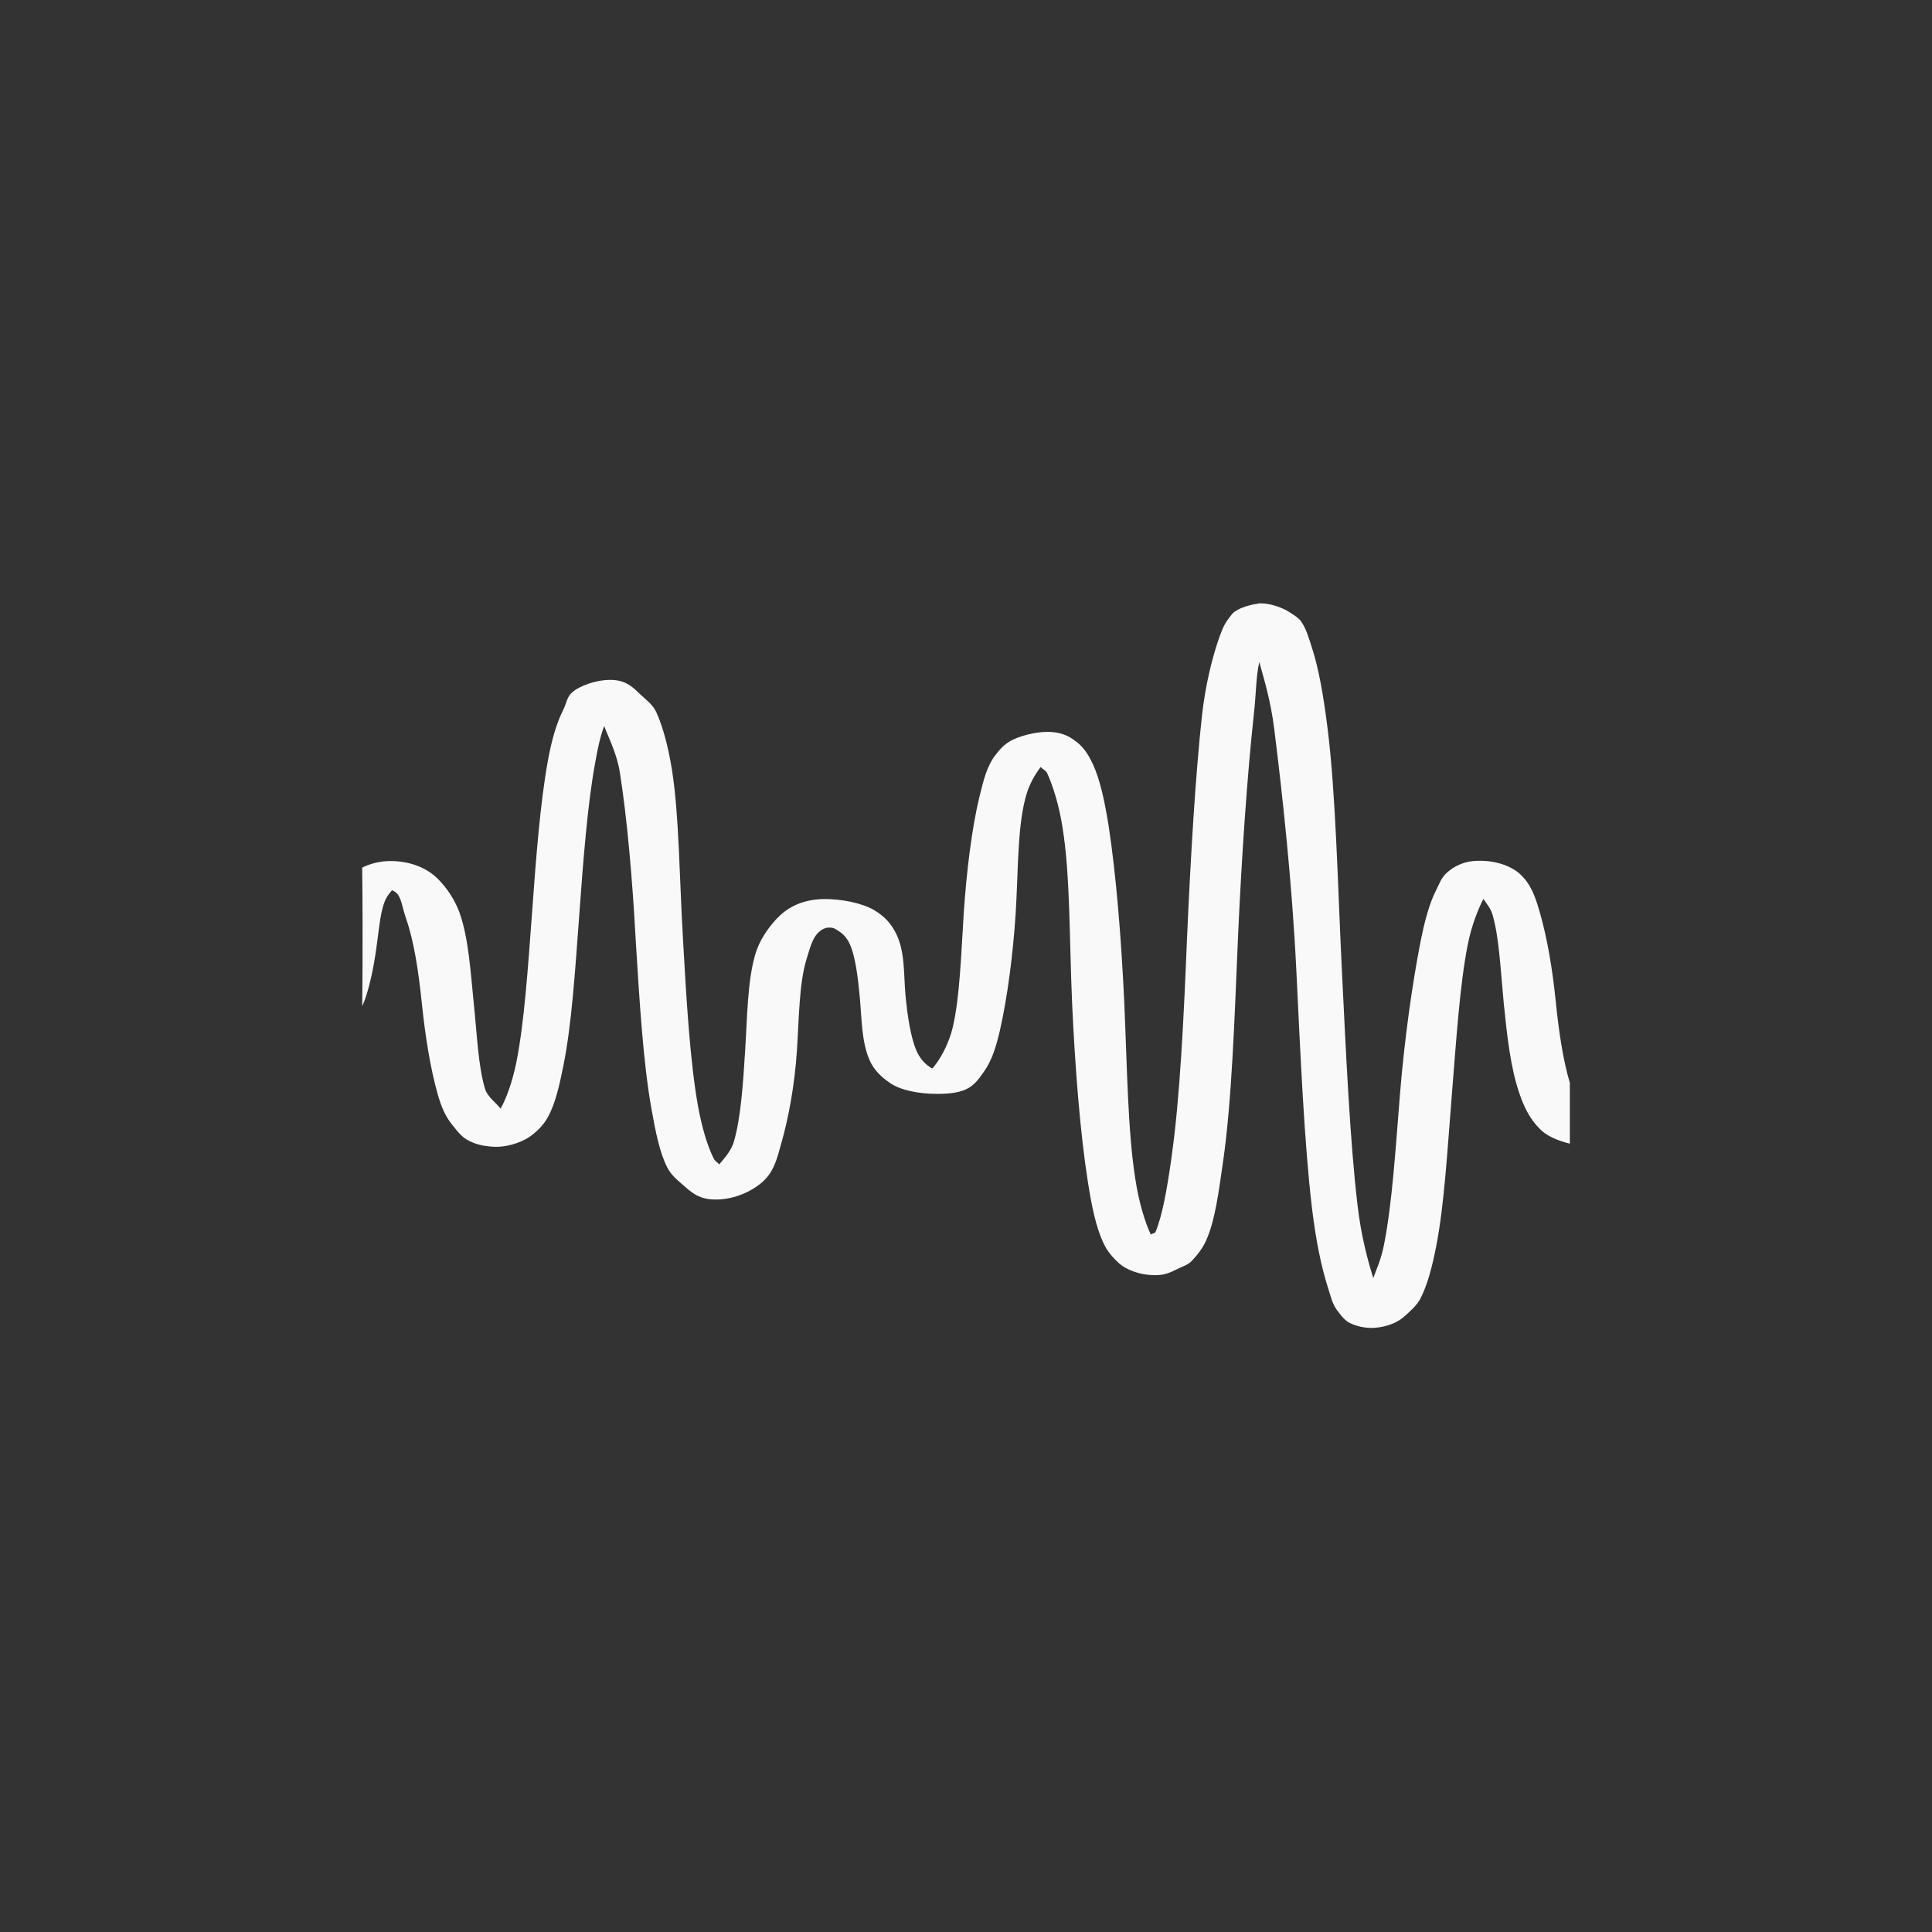 <!-- color: #df61be --><svg xmlns="http://www.w3.org/2000/svg" viewBox="0 0 48 48"><rect x="0" y="0" width="48" height="48" fill="#333333" stroke="none"/><g><path d="m 31.25 15 c -0.184 0.02 -0.379 0.086 -0.488 0.145 c -0.145 0.07 -0.168 0.137 -0.234 0.219 c -0.129 0.16 -0.195 0.355 -0.273 0.582 c -0.148 0.453 -0.305 1.066 -0.391 1.82 c -0.164 1.504 -0.281 3.488 -0.371 5.5 c -0.082 2.01 -0.176 4.02 -0.391 5.516 c -0.105 0.75 -0.223 1.414 -0.391 1.82 c -0.02 0.051 -0.094 0.035 -0.117 0.074 c -0.148 -0.313 -0.297 -0.793 -0.387 -1.383 c -0.188 -1.184 -0.203 -2.754 -0.273 -4.352 c -0.074 -1.602 -0.203 -3.207 -0.391 -4.426 c -0.098 -0.609 -0.211 -1.141 -0.391 -1.531 c -0.094 -0.195 -0.188 -0.363 -0.352 -0.508 c -0.172 -0.145 -0.379 -0.293 -0.781 -0.293 c -0.313 0 -0.703 0.109 -0.902 0.219 c -0.195 0.109 -0.281 0.227 -0.391 0.363 c -0.211 0.281 -0.289 0.617 -0.391 1.023 c -0.195 0.809 -0.32 1.852 -0.391 2.895 c -0.066 1.039 -0.098 2.09 -0.273 2.84 c -0.09 0.375 -0.266 0.699 -0.391 0.875 c -0.066 0.086 -0.094 0.129 -0.117 0.145 c -0.027 0 -0.074 -0.043 -0.117 -0.074 c -0.074 -0.051 -0.203 -0.191 -0.277 -0.363 c -0.145 -0.34 -0.223 -0.859 -0.273 -1.383 c -0.047 -0.527 -0.008 -1.078 -0.234 -1.531 c -0.113 -0.223 -0.258 -0.41 -0.547 -0.582 c -0.289 -0.172 -0.828 -0.285 -1.289 -0.273 c -0.559 0.023 -0.898 0.242 -1.133 0.492 c -0.23 0.25 -0.426 0.539 -0.527 0.875 c -0.199 0.676 -0.199 1.563 -0.254 2.402 c -0.051 0.844 -0.109 1.656 -0.273 2.238 c -0.074 0.266 -0.27 0.461 -0.371 0.586 c -0.035 -0.051 -0.098 -0.07 -0.137 -0.148 c -0.148 -0.297 -0.289 -0.746 -0.391 -1.309 c -0.199 -1.125 -0.285 -2.617 -0.371 -4.133 c -0.09 -1.52 -0.094 -3.055 -0.273 -4.207 c -0.094 -0.578 -0.223 -1.07 -0.391 -1.441 c -0.086 -0.184 -0.242 -0.297 -0.391 -0.434 c -0.152 -0.141 -0.332 -0.367 -0.746 -0.367 c -0.387 0 -0.781 0.164 -0.934 0.293 c -0.156 0.129 -0.152 0.27 -0.234 0.438 c -0.172 0.336 -0.297 0.77 -0.391 1.293 c -0.188 1.043 -0.293 2.406 -0.391 3.77 c -0.102 1.363 -0.191 2.715 -0.391 3.715 c -0.102 0.496 -0.25 0.895 -0.391 1.145 c -0.086 -0.129 -0.324 -0.281 -0.391 -0.508 c -0.164 -0.57 -0.191 -1.297 -0.273 -2.094 c -0.082 -0.801 -0.129 -1.625 -0.352 -2.258 c -0.113 -0.316 -0.313 -0.625 -0.547 -0.855 c -0.234 -0.234 -0.633 -0.438 -1.172 -0.438 c -0.27 0 -0.52 0.07 -0.703 0.164 c 0.023 1.969 0 3.441 0 3.441 c 0 0 0.203 -0.375 0.352 -1.441 c 0.074 -0.527 0.102 -0.945 0.234 -1.219 c 0.047 -0.094 0.113 -0.172 0.156 -0.219 c 0.016 0.008 0.066 0.023 0.117 0.074 c 0.117 0.117 0.137 0.359 0.234 0.637 c 0.195 0.559 0.309 1.316 0.391 2.113 c 0.082 0.797 0.211 1.605 0.391 2.238 c 0.09 0.32 0.195 0.57 0.391 0.801 c 0.098 0.121 0.211 0.277 0.391 0.363 c 0.18 0.094 0.391 0.141 0.664 0.148 c 0.375 0 0.73 -0.156 0.898 -0.293 c 0.168 -0.129 0.297 -0.27 0.391 -0.438 c 0.184 -0.328 0.285 -0.766 0.391 -1.293 c 0.207 -1.035 0.289 -2.352 0.391 -3.715 c 0.098 -1.363 0.207 -2.762 0.391 -3.77 c 0.07 -0.402 0.133 -0.688 0.23 -0.945 c 0.109 0.293 0.32 0.695 0.391 1.164 c 0.176 1.117 0.309 2.617 0.391 4.137 c 0.094 1.516 0.184 3.043 0.391 4.203 c 0.105 0.586 0.203 1.086 0.391 1.457 c 0.098 0.191 0.227 0.297 0.391 0.438 c 0.168 0.145 0.367 0.355 0.762 0.363 c 0.559 0.023 1.066 -0.266 1.289 -0.508 c 0.227 -0.238 0.297 -0.543 0.391 -0.875 c 0.188 -0.66 0.336 -1.469 0.391 -2.313 c 0.055 -0.84 0.055 -1.656 0.234 -2.258 c 0.09 -0.297 0.152 -0.523 0.277 -0.656 c 0.117 -0.129 0.246 -0.145 0.273 -0.145 c 0.145 0 0.152 0.027 0.234 0.074 c 0.078 0.047 0.188 0.129 0.273 0.289 c 0.164 0.324 0.223 0.863 0.273 1.383 c 0.047 0.523 0.043 1.082 0.234 1.531 c 0.098 0.227 0.254 0.406 0.512 0.582 c 0.254 0.18 0.715 0.273 1.172 0.273 c 0.313 0 0.586 -0.031 0.781 -0.145 c 0.188 -0.109 0.289 -0.277 0.391 -0.418 c 0.195 -0.277 0.297 -0.617 0.391 -1.02 c 0.184 -0.809 0.324 -1.875 0.391 -2.914 c 0.063 -1.039 0.043 -2.074 0.234 -2.824 c 0.09 -0.371 0.254 -0.625 0.387 -0.801 c 0.035 0.047 0.125 0.082 0.156 0.145 c 0.145 0.313 0.301 0.797 0.391 1.387 c 0.188 1.18 0.164 2.75 0.234 4.352 c 0.074 1.598 0.199 3.207 0.391 4.422 c 0.094 0.613 0.207 1.145 0.391 1.531 c 0.09 0.195 0.227 0.352 0.391 0.5 c 0.164 0.145 0.488 0.289 0.898 0.289 c 0.238 0 0.383 -0.074 0.527 -0.145 c 0.148 -0.074 0.293 -0.117 0.371 -0.207 c 0.16 -0.168 0.297 -0.344 0.391 -0.582 c 0.195 -0.473 0.281 -1.129 0.391 -1.895 c 0.219 -1.527 0.285 -3.578 0.371 -5.59 c 0.09 -2.01 0.23 -4.02 0.391 -5.5 c 0.063 -0.555 0.051 -0.934 0.137 -1.313 c 0.125 0.449 0.285 0.969 0.371 1.66 c 0.203 1.621 0.441 3.801 0.547 5.953 c 0.105 2.152 0.199 4.34 0.391 5.953 c 0.098 0.813 0.234 1.461 0.391 1.957 c 0.078 0.242 0.109 0.414 0.234 0.582 c 0.066 0.082 0.145 0.207 0.273 0.293 c 0.133 0.074 0.352 0.152 0.625 0.145 c 0.383 -0.023 0.633 -0.16 0.781 -0.293 c 0.148 -0.133 0.305 -0.273 0.391 -0.438 c 0.172 -0.336 0.289 -0.773 0.391 -1.297 c 0.203 -1.031 0.281 -2.434 0.391 -3.789 c 0.109 -1.348 0.195 -2.695 0.391 -3.695 c 0.098 -0.496 0.258 -0.883 0.391 -1.148 c 0.078 0.129 0.176 0.207 0.234 0.418 c 0.16 0.566 0.195 1.383 0.273 2.188 c 0.082 0.805 0.168 1.598 0.391 2.238 c 0.109 0.328 0.27 0.645 0.508 0.875 c 0.152 0.16 0.422 0.285 0.742 0.363 l 0 -1.512 c -0.168 -0.555 -0.277 -1.289 -0.352 -2.039 c -0.082 -0.801 -0.211 -1.555 -0.391 -2.184 c -0.09 -0.316 -0.191 -0.629 -0.391 -0.855 c -0.102 -0.117 -0.199 -0.203 -0.391 -0.293 c -0.191 -0.09 -0.469 -0.152 -0.742 -0.145 c -0.387 0 -0.633 0.16 -0.781 0.289 c -0.148 0.133 -0.188 0.27 -0.273 0.438 c -0.172 0.336 -0.289 0.777 -0.391 1.293 c -0.203 1.039 -0.398 2.418 -0.508 3.77 c -0.109 1.355 -0.195 2.715 -0.391 3.715 c -0.07 0.379 -0.18 0.605 -0.273 0.863 c -0.137 -0.441 -0.301 -1.039 -0.391 -1.809 c -0.188 -1.59 -0.285 -3.727 -0.391 -5.879 c -0.105 -2.156 -0.148 -4.309 -0.352 -5.957 c -0.102 -0.82 -0.223 -1.508 -0.391 -2.02 c -0.082 -0.254 -0.145 -0.48 -0.273 -0.656 c -0.066 -0.09 -0.16 -0.141 -0.277 -0.219 c -0.113 -0.078 -0.363 -0.191 -0.625 -0.219 c -0.063 -0.004 -0.113 -0.008 -0.172 0" fill="#f9f9f9" stroke="none" fill-rule="nonzero" fill-opacity="1"/></g></svg>